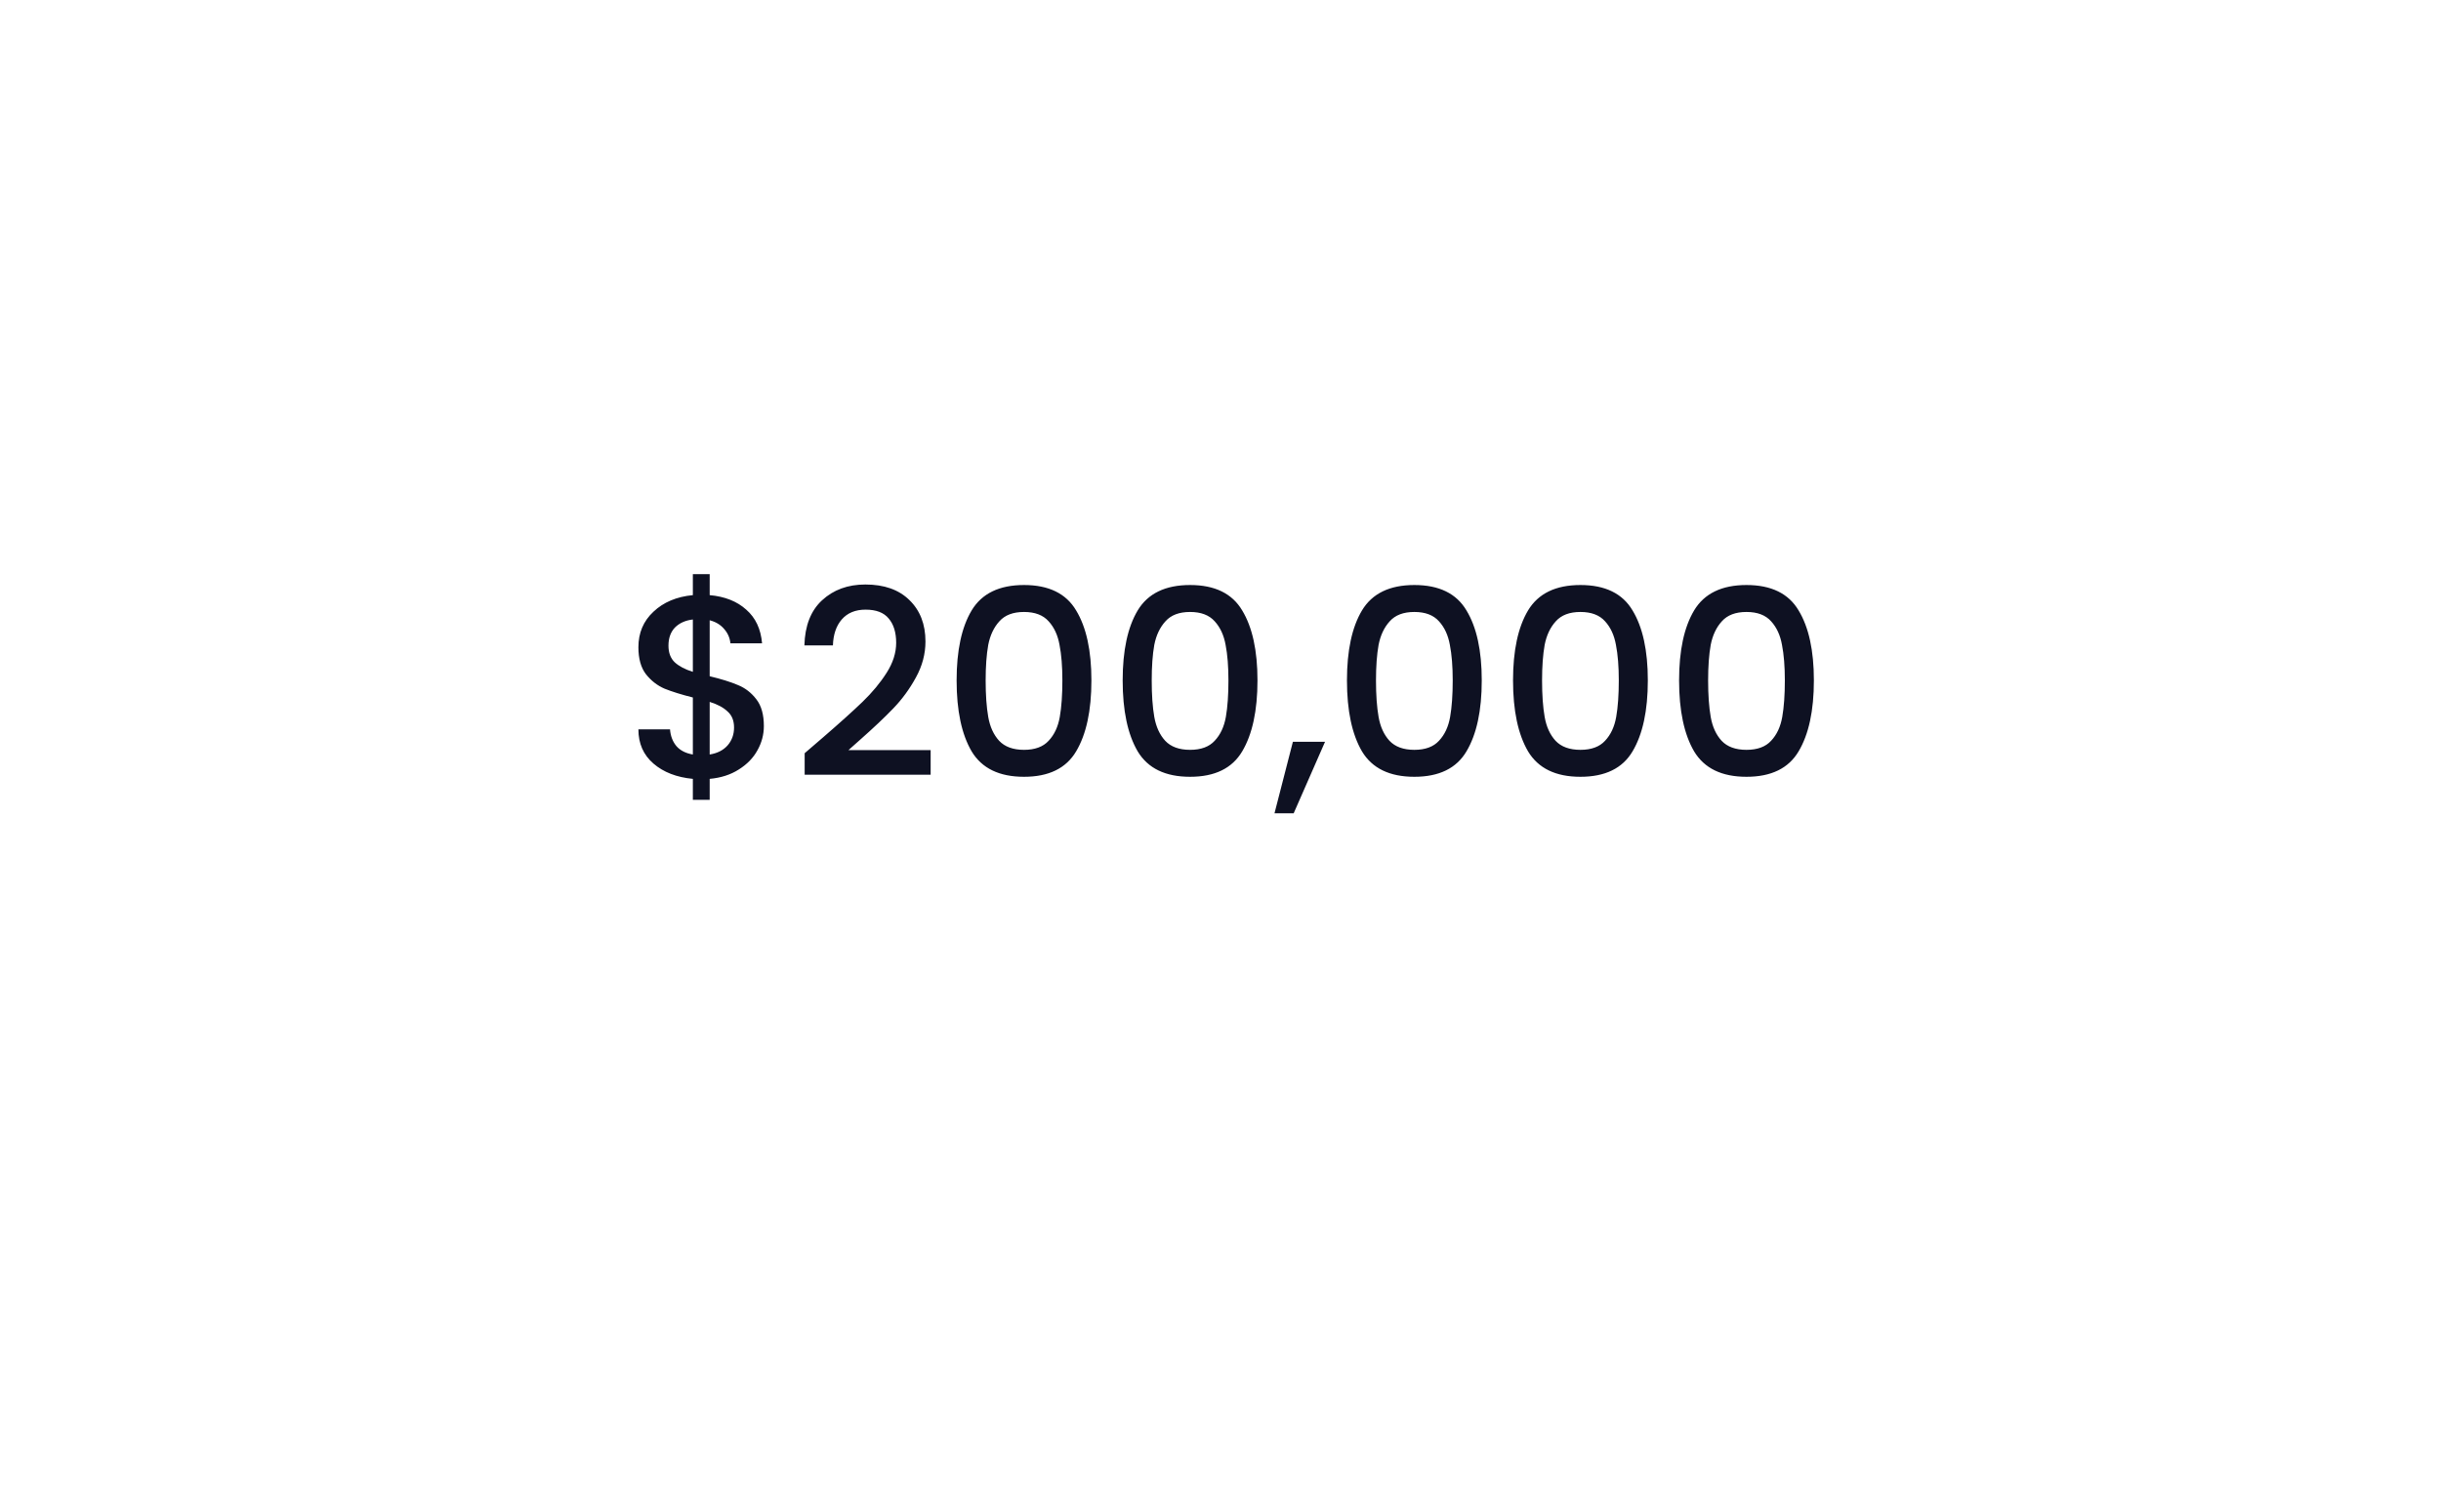 <svg width="113" height="70" viewBox="0 0 113 70" fill="none" xmlns="http://www.w3.org/2000/svg">
<g filter="url(#filter0_d_1_665)">
<rect x="20.834" y="15.994" width="72" height="24" rx="6" fill="white"/>
<path d="M35.361 29.618C35.361 30.018 35.261 30.394 35.062 30.746C34.87 31.098 34.581 31.394 34.197 31.634C33.822 31.874 33.373 32.018 32.853 32.066V33.038H32.074V32.066C31.322 31.994 30.713 31.758 30.25 31.358C29.785 30.958 29.553 30.43 29.553 29.774H31.017C31.041 30.086 31.142 30.346 31.317 30.554C31.494 30.754 31.745 30.882 32.074 30.938V28.298C31.538 28.162 31.102 28.026 30.765 27.89C30.43 27.746 30.142 27.522 29.901 27.218C29.669 26.914 29.553 26.498 29.553 25.97C29.553 25.306 29.785 24.758 30.25 24.326C30.713 23.886 31.322 23.63 32.074 23.558V22.586H32.853V23.558C33.557 23.622 34.121 23.846 34.545 24.23C34.977 24.606 35.221 25.126 35.278 25.79H33.813C33.789 25.542 33.694 25.322 33.526 25.13C33.358 24.93 33.133 24.794 32.853 24.722V27.314C33.389 27.442 33.825 27.578 34.161 27.722C34.498 27.858 34.782 28.078 35.014 28.382C35.245 28.678 35.361 29.09 35.361 29.618ZM30.945 25.898C30.945 26.226 31.041 26.482 31.233 26.666C31.433 26.85 31.713 26.998 32.074 27.11V24.686C31.73 24.726 31.453 24.85 31.245 25.058C31.046 25.266 30.945 25.546 30.945 25.898ZM32.853 30.938C33.206 30.882 33.481 30.742 33.681 30.518C33.882 30.286 33.981 30.01 33.981 29.69C33.981 29.37 33.882 29.122 33.681 28.946C33.489 28.762 33.214 28.614 32.853 28.502V30.938ZM38.114 30.134C38.882 29.47 39.486 28.926 39.926 28.502C40.374 28.07 40.746 27.622 41.042 27.158C41.338 26.694 41.486 26.23 41.486 25.766C41.486 25.286 41.37 24.91 41.138 24.638C40.914 24.366 40.558 24.23 40.07 24.23C39.598 24.23 39.23 24.382 38.966 24.686C38.71 24.982 38.574 25.382 38.558 25.886H37.238C37.262 24.974 37.534 24.278 38.054 23.798C38.582 23.31 39.25 23.066 40.058 23.066C40.93 23.066 41.61 23.306 42.098 23.786C42.594 24.266 42.842 24.906 42.842 25.706C42.842 26.282 42.694 26.838 42.398 27.374C42.11 27.902 41.762 28.378 41.354 28.802C40.954 29.218 40.442 29.702 39.818 30.254L39.278 30.734H43.082V31.874H37.25V30.878L38.114 30.134ZM44.284 27.506C44.284 26.122 44.516 25.042 44.98 24.266C45.452 23.482 46.26 23.09 47.404 23.09C48.548 23.09 49.352 23.482 49.816 24.266C50.288 25.042 50.524 26.122 50.524 27.506C50.524 28.906 50.288 30.002 49.816 30.794C49.352 31.578 48.548 31.97 47.404 31.97C46.26 31.97 45.452 31.578 44.98 30.794C44.516 30.002 44.284 28.906 44.284 27.506ZM49.18 27.506C49.18 26.858 49.136 26.31 49.048 25.862C48.968 25.414 48.8 25.05 48.544 24.77C48.288 24.482 47.908 24.338 47.404 24.338C46.9 24.338 46.52 24.482 46.264 24.77C46.008 25.05 45.836 25.414 45.748 25.862C45.668 26.31 45.628 26.858 45.628 27.506C45.628 28.178 45.668 28.742 45.748 29.198C45.828 29.654 45.996 30.022 46.252 30.302C46.516 30.582 46.9 30.722 47.404 30.722C47.908 30.722 48.288 30.582 48.544 30.302C48.808 30.022 48.98 29.654 49.06 29.198C49.14 28.742 49.18 28.178 49.18 27.506ZM51.971 27.506C51.971 26.122 52.203 25.042 52.667 24.266C53.139 23.482 53.947 23.09 55.092 23.09C56.236 23.09 57.039 23.482 57.504 24.266C57.975 25.042 58.212 26.122 58.212 27.506C58.212 28.906 57.975 30.002 57.504 30.794C57.039 31.578 56.236 31.97 55.092 31.97C53.947 31.97 53.139 31.578 52.667 30.794C52.203 30.002 51.971 28.906 51.971 27.506ZM56.867 27.506C56.867 26.858 56.824 26.31 56.736 25.862C56.656 25.414 56.487 25.05 56.231 24.77C55.975 24.482 55.596 24.338 55.092 24.338C54.587 24.338 54.208 24.482 53.952 24.77C53.696 25.05 53.523 25.414 53.435 25.862C53.355 26.31 53.316 26.858 53.316 27.506C53.316 28.178 53.355 28.742 53.435 29.198C53.516 29.654 53.684 30.022 53.94 30.302C54.203 30.582 54.587 30.722 55.092 30.722C55.596 30.722 55.975 30.582 56.231 30.302C56.495 30.022 56.667 29.654 56.748 29.198C56.828 28.742 56.867 28.178 56.867 27.506ZM61.339 30.35L59.887 33.662H58.999L59.851 30.35H61.339ZM62.354 27.506C62.354 26.122 62.586 25.042 63.05 24.266C63.522 23.482 64.33 23.09 65.474 23.09C66.618 23.09 67.422 23.482 67.886 24.266C68.358 25.042 68.594 26.122 68.594 27.506C68.594 28.906 68.358 30.002 67.886 30.794C67.422 31.578 66.618 31.97 65.474 31.97C64.33 31.97 63.522 31.578 63.05 30.794C62.586 30.002 62.354 28.906 62.354 27.506ZM67.25 27.506C67.25 26.858 67.206 26.31 67.118 25.862C67.038 25.414 66.87 25.05 66.614 24.77C66.358 24.482 65.978 24.338 65.474 24.338C64.97 24.338 64.59 24.482 64.334 24.77C64.078 25.05 63.906 25.414 63.818 25.862C63.738 26.31 63.698 26.858 63.698 27.506C63.698 28.178 63.738 28.742 63.818 29.198C63.898 29.654 64.066 30.022 64.322 30.302C64.586 30.582 64.97 30.722 65.474 30.722C65.978 30.722 66.358 30.582 66.614 30.302C66.878 30.022 67.05 29.654 67.13 29.198C67.21 28.742 67.25 28.178 67.25 27.506ZM70.042 27.506C70.042 26.122 70.274 25.042 70.738 24.266C71.21 23.482 72.018 23.09 73.162 23.09C74.306 23.09 75.11 23.482 75.574 24.266C76.046 25.042 76.282 26.122 76.282 27.506C76.282 28.906 76.046 30.002 75.574 30.794C75.11 31.578 74.306 31.97 73.162 31.97C72.018 31.97 71.21 31.578 70.738 30.794C70.274 30.002 70.042 28.906 70.042 27.506ZM74.938 27.506C74.938 26.858 74.894 26.31 74.806 25.862C74.726 25.414 74.558 25.05 74.302 24.77C74.046 24.482 73.666 24.338 73.162 24.338C72.658 24.338 72.278 24.482 72.022 24.77C71.766 25.05 71.594 25.414 71.506 25.862C71.426 26.31 71.386 26.858 71.386 27.506C71.386 28.178 71.426 28.742 71.506 29.198C71.586 29.654 71.754 30.022 72.01 30.302C72.274 30.582 72.658 30.722 73.162 30.722C73.666 30.722 74.046 30.582 74.302 30.302C74.566 30.022 74.738 29.654 74.818 29.198C74.898 28.742 74.938 28.178 74.938 27.506ZM77.729 27.506C77.729 26.122 77.961 25.042 78.425 24.266C78.897 23.482 79.705 23.09 80.849 23.09C81.993 23.09 82.797 23.482 83.261 24.266C83.733 25.042 83.969 26.122 83.969 27.506C83.969 28.906 83.733 30.002 83.261 30.794C82.797 31.578 81.993 31.97 80.849 31.97C79.705 31.97 78.897 31.578 78.425 30.794C77.961 30.002 77.729 28.906 77.729 27.506ZM82.625 27.506C82.625 26.858 82.581 26.31 82.493 25.862C82.413 25.414 82.245 25.05 81.989 24.77C81.733 24.482 81.353 24.338 80.849 24.338C80.345 24.338 79.965 24.482 79.709 24.77C79.453 25.05 79.281 25.414 79.193 25.862C79.113 26.31 79.073 26.858 79.073 27.506C79.073 28.178 79.113 28.742 79.193 29.198C79.273 29.654 79.441 30.022 79.697 30.302C79.961 30.582 80.345 30.722 80.849 30.722C81.353 30.722 81.733 30.582 81.989 30.302C82.253 30.022 82.425 29.654 82.505 29.198C82.585 28.742 82.625 28.178 82.625 27.506Z" fill="#0E1122"/>
<path d="M56.834 45.994L50.834 39.994L62.834 39.994L56.834 45.994Z" fill="white"/>
</g>
<defs>
<filter id="filter0_d_1_665" x="0.833" y="-0.006" width="112" height="70" filterUnits="userSpaceOnUse" color-interpolation-filters="sRGB">
<feFlood flood-opacity="0" result="BackgroundImageFix"/>
<feColorMatrix in="SourceAlpha" type="matrix" values="0 0 0 0 0 0 0 0 0 0 0 0 0 0 0 0 0 0 127 0" result="hardAlpha"/>
<feOffset dy="4"/>
<feGaussianBlur stdDeviation="10"/>
<feComposite in2="hardAlpha" operator="out"/>
<feColorMatrix type="matrix" values="0 0 0 0 0.086 0 0 0 0 0.125 0 0 0 0 0.357 0 0 0 0.06 0"/>
<feBlend mode="normal" in2="BackgroundImageFix" result="effect1_dropShadow_1_665"/>
<feBlend mode="normal" in="SourceGraphic" in2="effect1_dropShadow_1_665" result="shape"/>
</filter>
</defs>
</svg>
